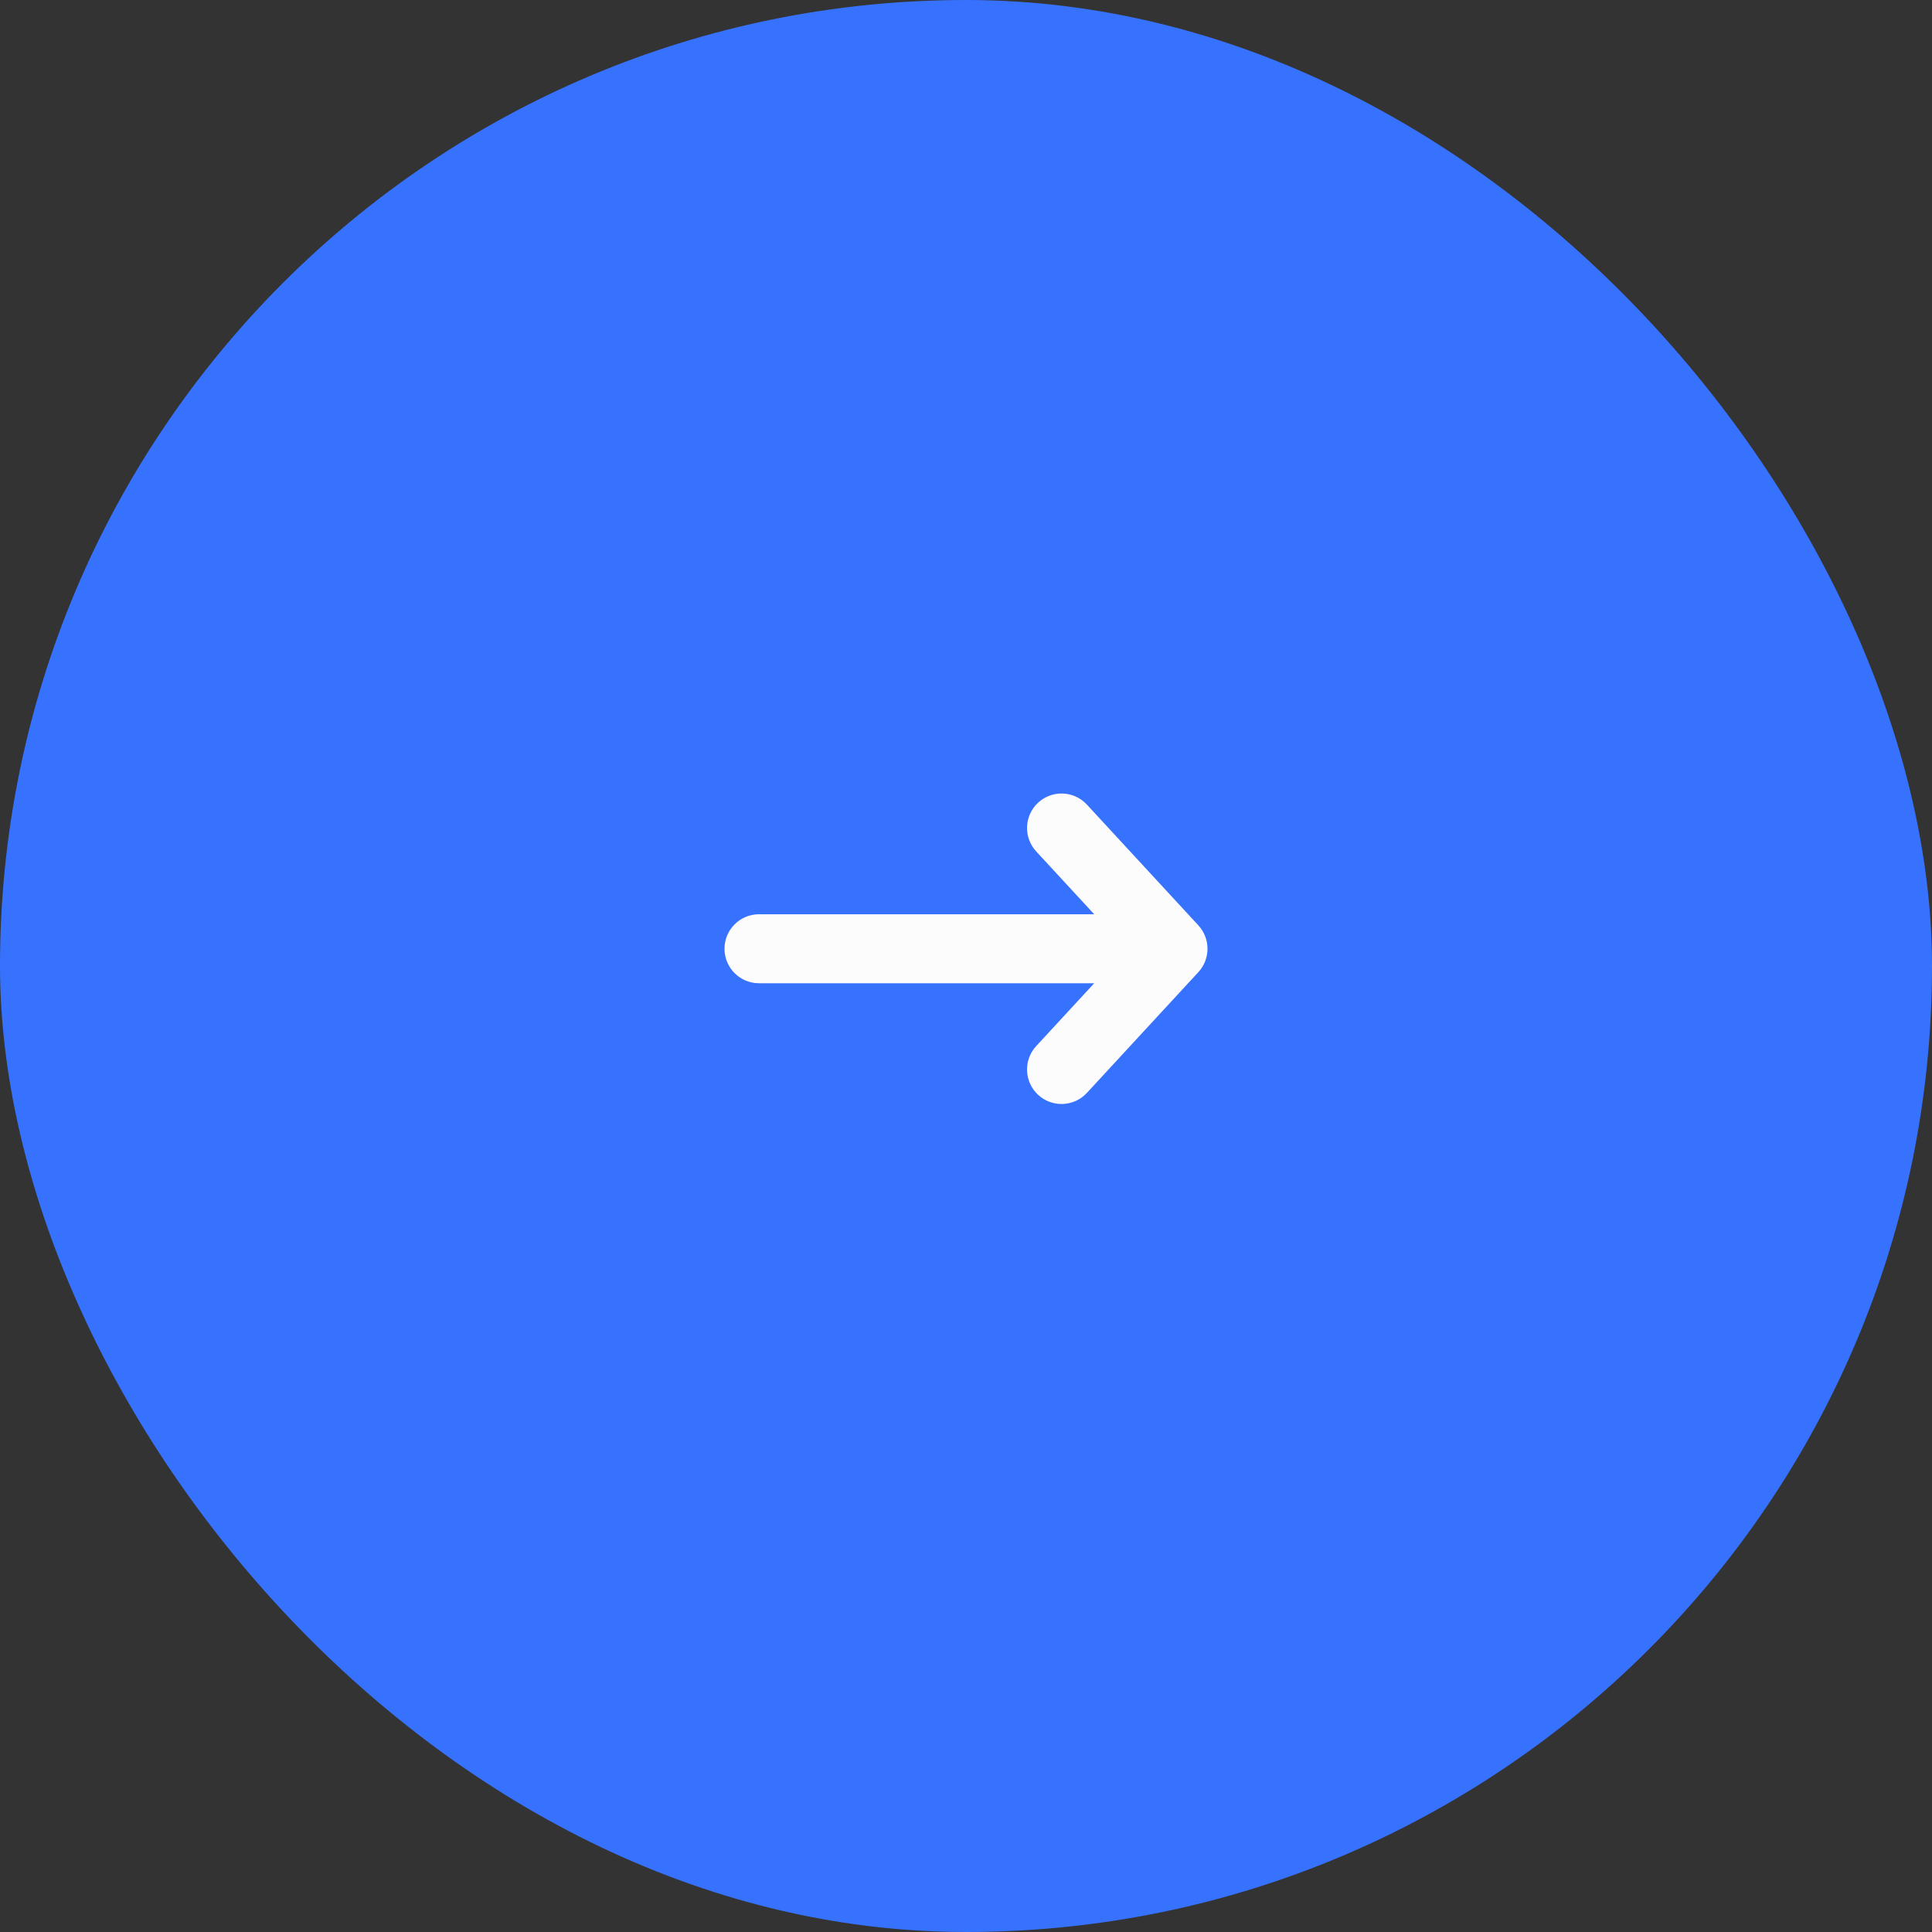 <svg width="56" height="56" viewBox="0 0 56 56" fill="none" xmlns="http://www.w3.org/2000/svg">
<rect x="0" y="0" width="56" height="56" fill="#333333" stroke="none"/>
<rect width="56" height="56" rx="28" fill="#3772FF"/>
<path fill-rule="evenodd" clip-rule="evenodd" d="M30.091 23.265C30.497 22.891 31.129 22.916 31.504 23.322L34.735 26.822C35.088 27.205 35.088 27.795 34.735 28.178L31.504 31.678C31.129 32.084 30.497 32.109 30.091 31.735C29.685 31.36 29.66 30.728 30.034 30.322L31.716 28.5L22 28.5C21.448 28.5 21 28.052 21 27.5C21 26.948 21.448 26.5 22 26.5L31.716 26.5L30.034 24.678C29.66 24.273 29.685 23.64 30.091 23.265Z" fill="#FCFCFD"/>
</svg>
